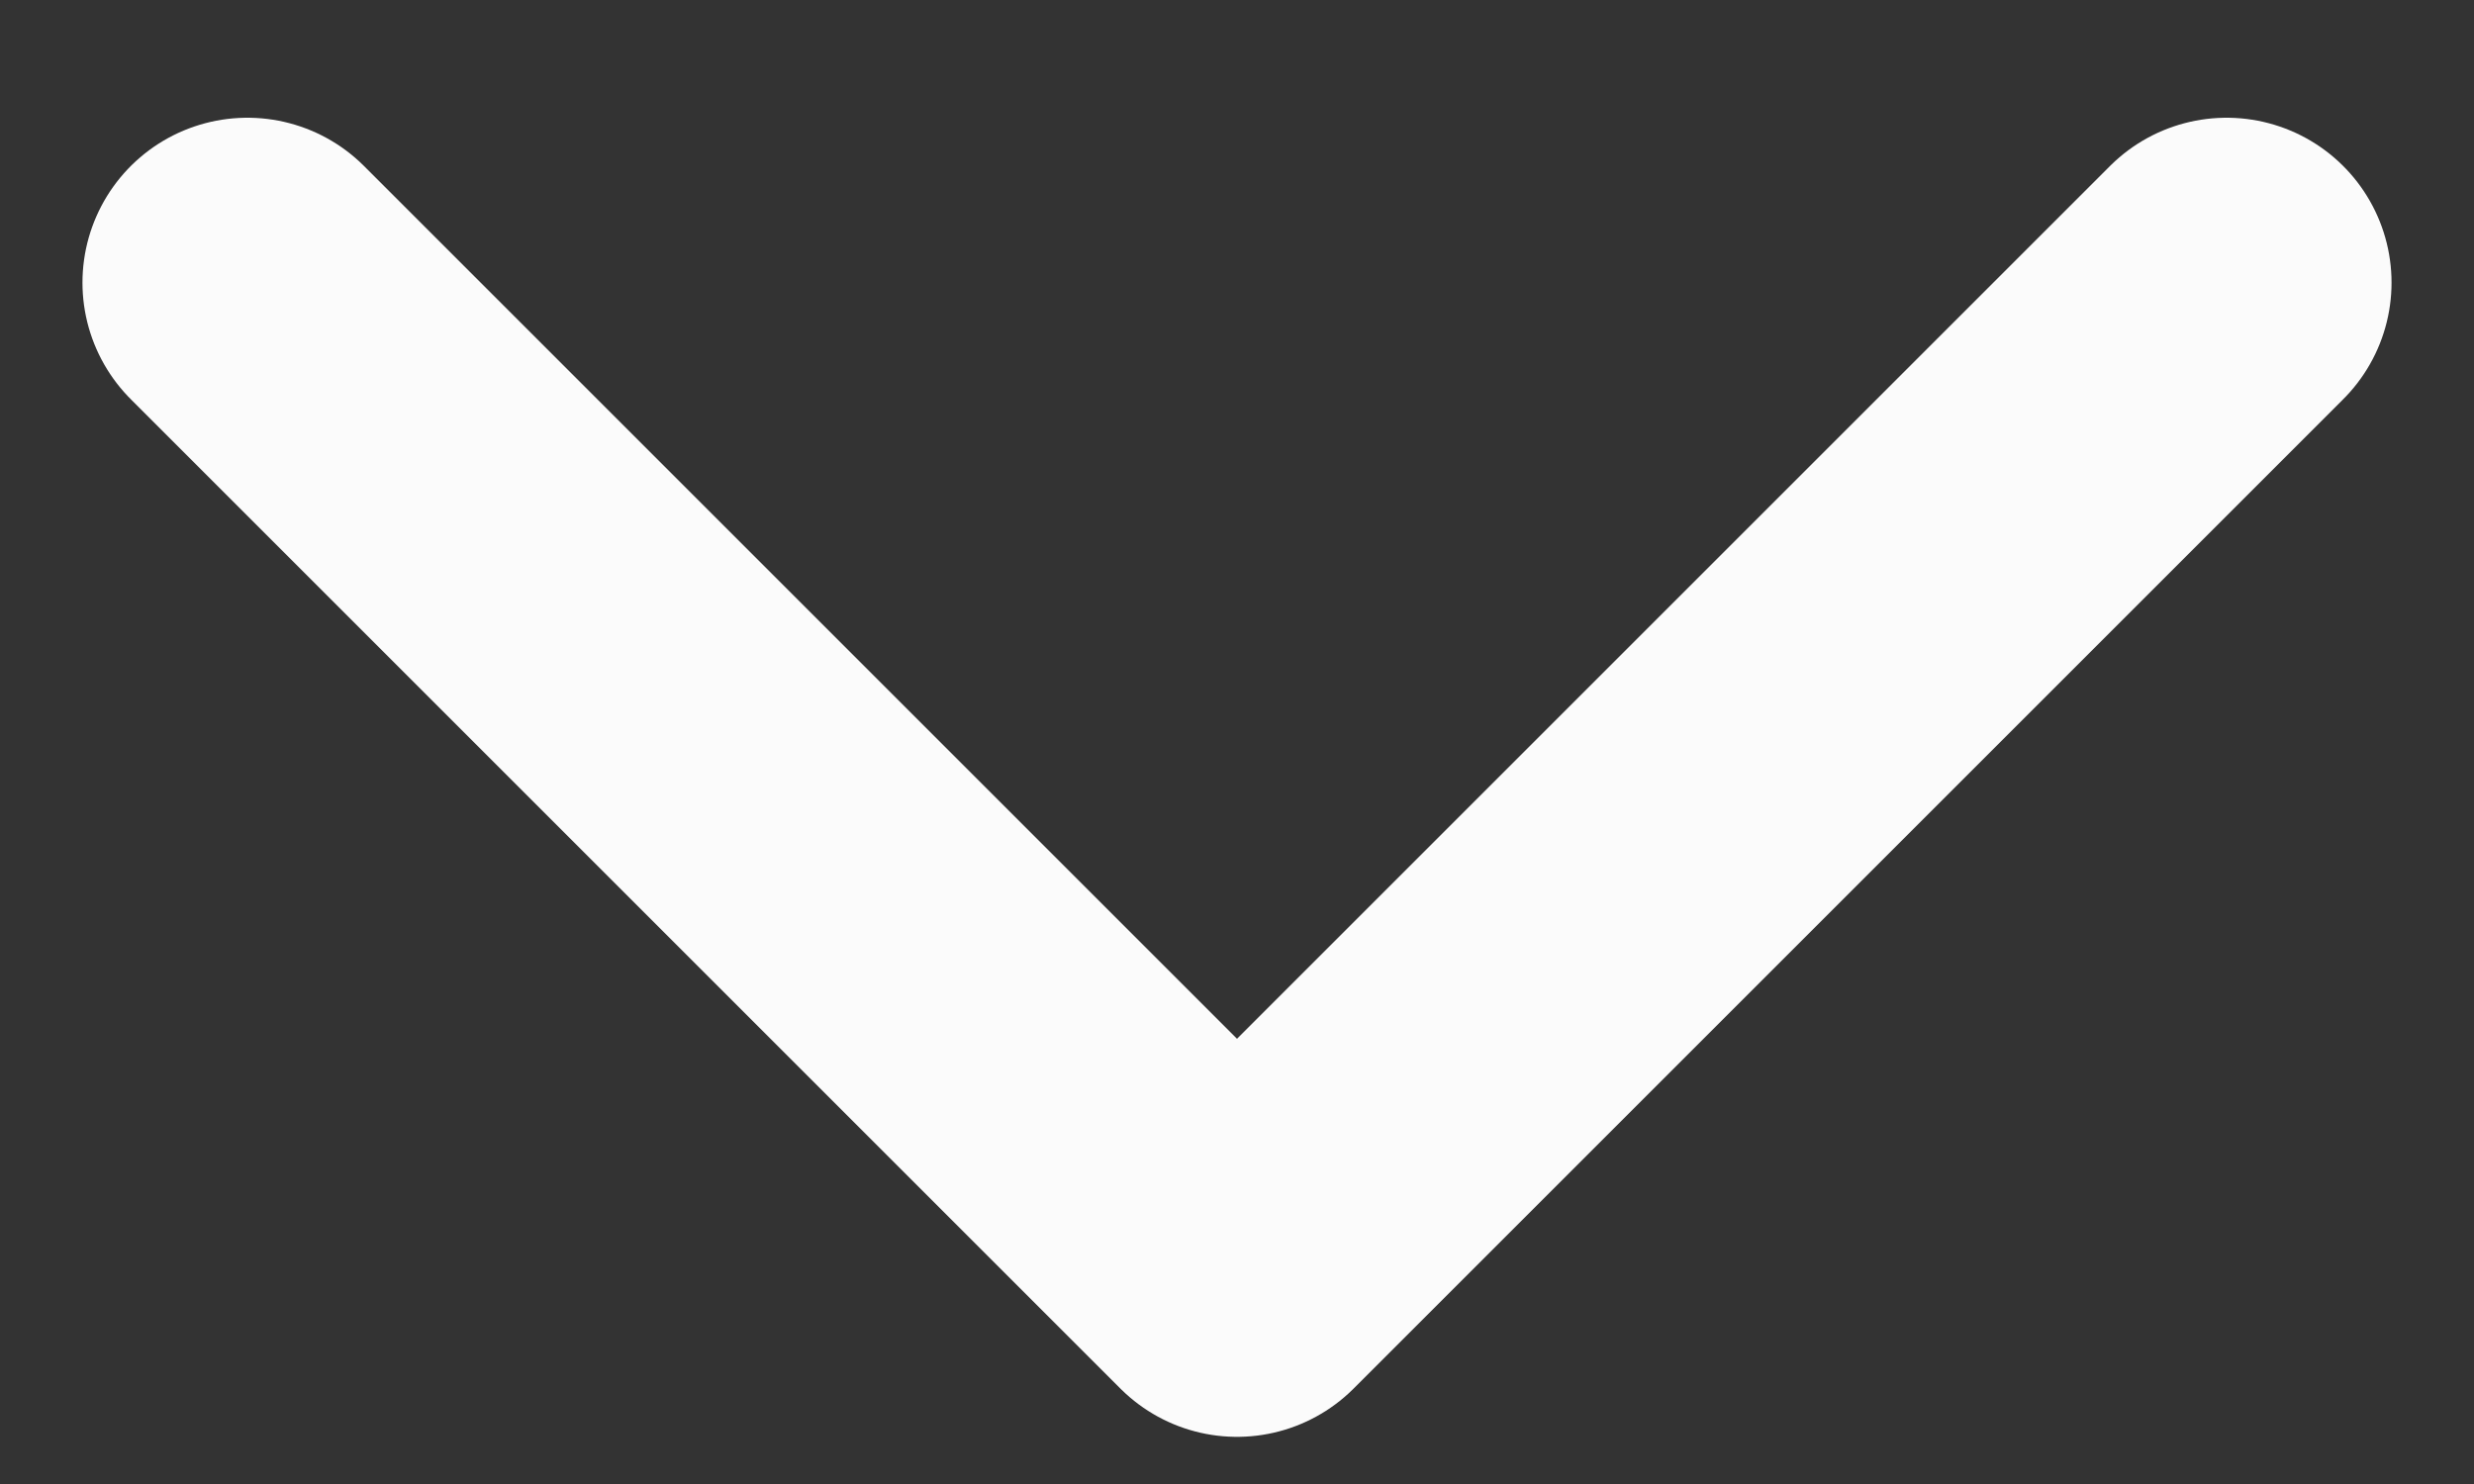 <svg width="15" height="9" viewBox="0 0 15 9" fill="none" xmlns="http://www.w3.org/2000/svg">
<rect x="0" y="0" width="15" height="9" fill="#333333" stroke="none"/>
<path d="M1.5 1.714L7.5 7.714L13.5 1.714" stroke="#FBFBFB" stroke-width="2" stroke-linecap="round" stroke-linejoin="round"/>
</svg>